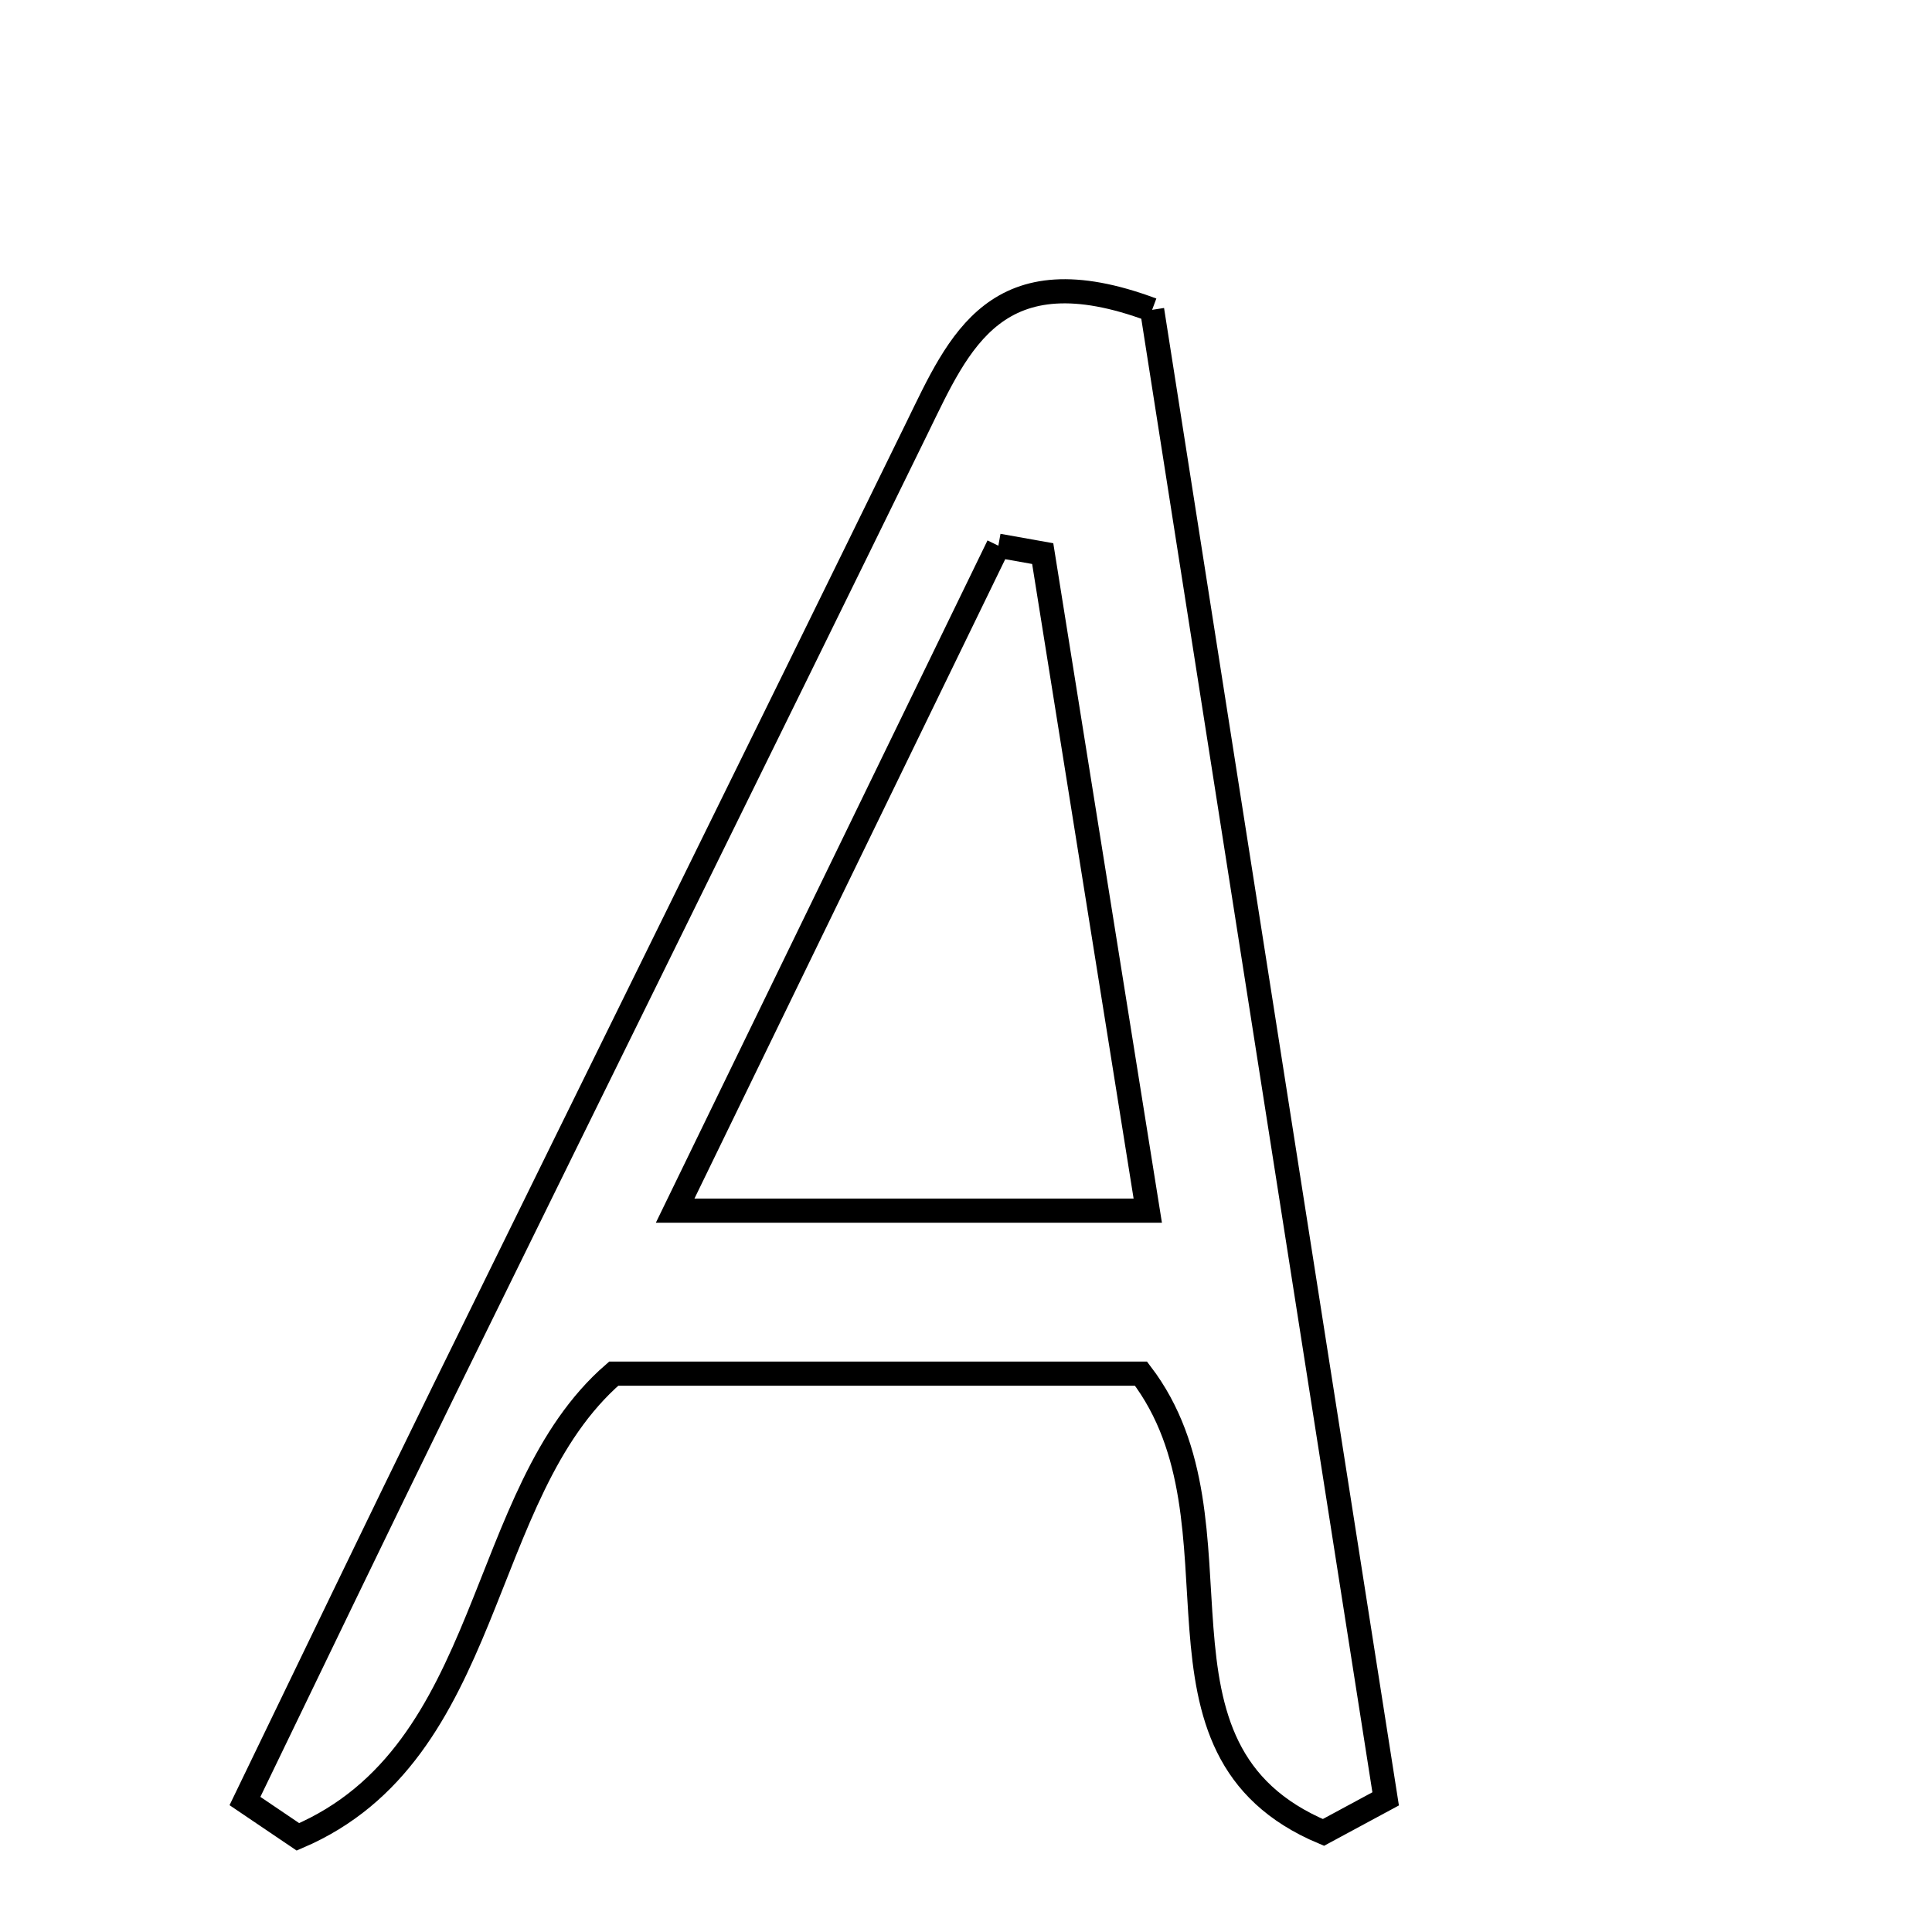 <svg xmlns="http://www.w3.org/2000/svg" viewBox="0.0 0.0 24.0 24.0" height="200px" width="200px"><path fill="none" stroke="black" stroke-width=".3" stroke-opacity="1.0"  filling="0" d="M14.312 3.849 C15.256 9.872 16.234 16.109 17.213 22.346 C16.954 22.485 16.697 22.624 16.44 22.763 C13.992 21.736 15.601 18.935 14.174 17.064 C12.241 17.064 9.983 17.064 7.624 17.064 C5.905 18.553 6.149 21.772 3.701 22.818 C3.482 22.67 3.262 22.521 3.043 22.373 C3.868 20.669 4.687 18.961 5.521 17.261 C7.476 13.277 9.443 9.299 11.393 5.314 C11.915 4.246 12.373 3.124 14.312 3.849"></path>
<path fill="none" stroke="black" stroke-width=".3" stroke-opacity="1.0"  filling="0" d="M12.402 6.779 C12.586 6.812 12.769 6.844 12.953 6.877 C13.378 9.533 13.802 12.19 14.258 15.039 C12.252 15.039 10.468 15.039 8.387 15.039 C9.773 12.188 11.088 9.484 12.402 6.779"></path></svg>